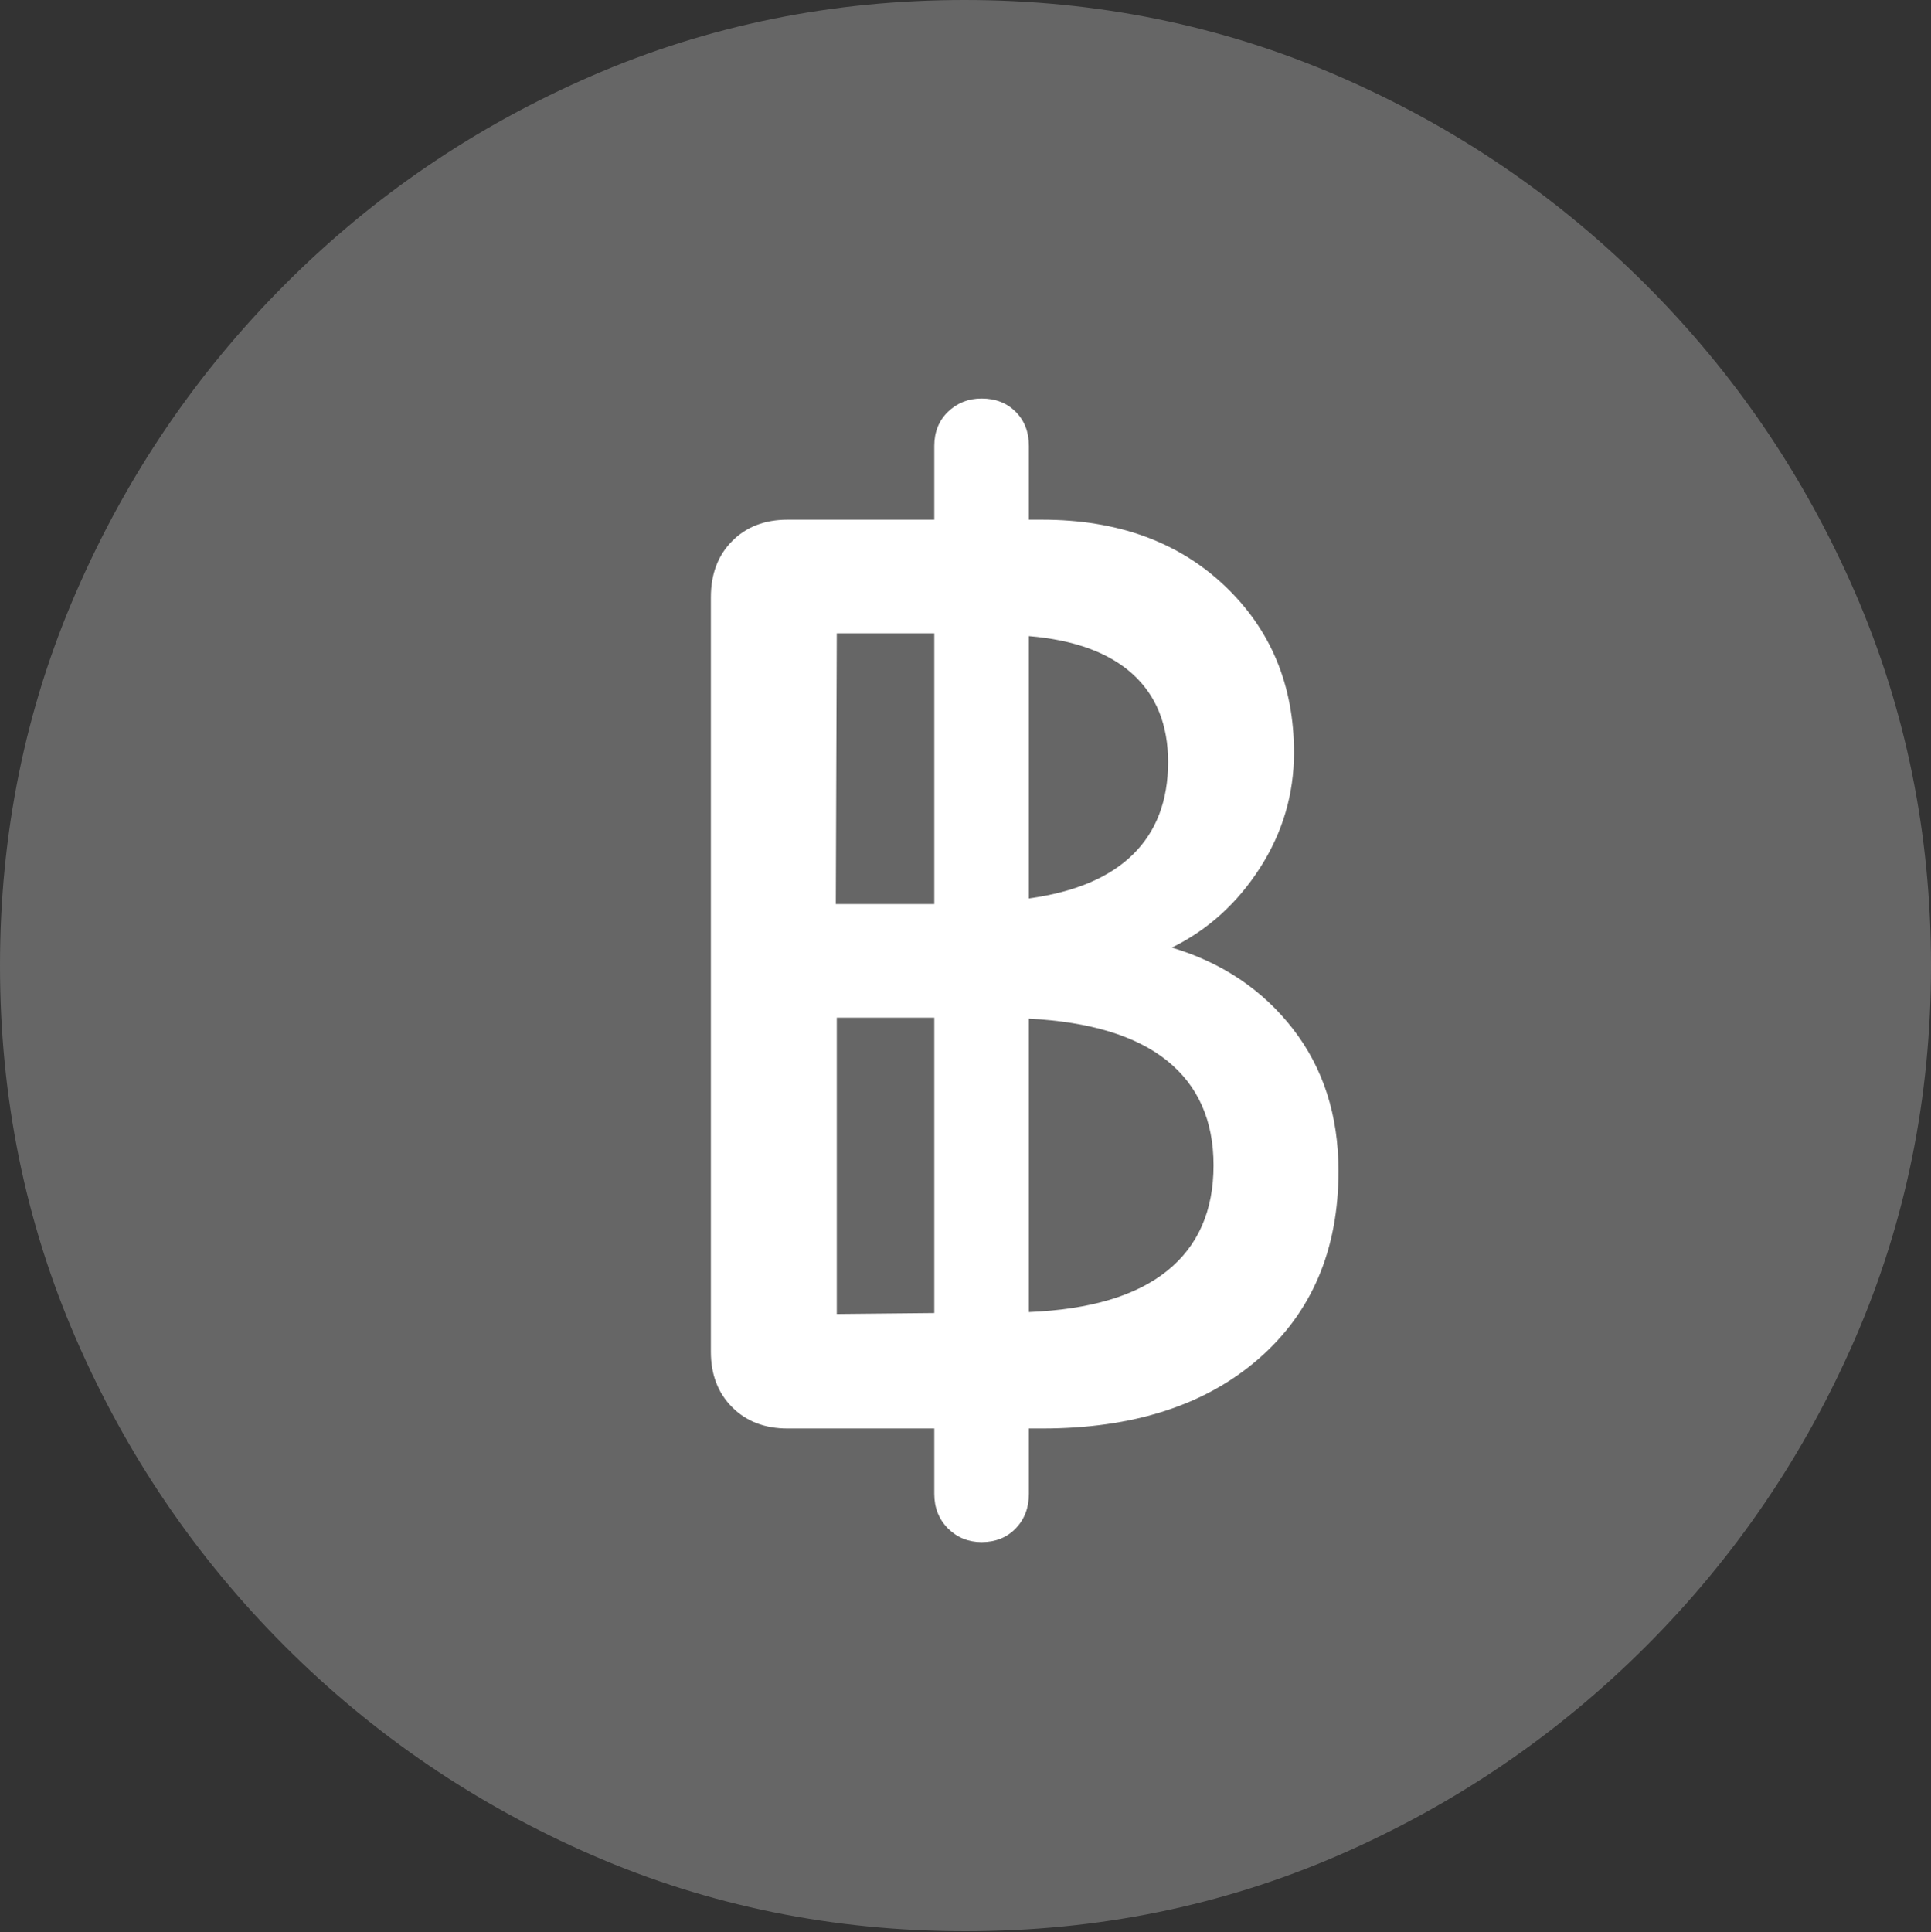 <?xml version="1.0" encoding="UTF-8"?>
<!--Generator: Apple Native CoreSVG 175.5-->
<!DOCTYPE svg
PUBLIC "-//W3C//DTD SVG 1.1//EN"
       "http://www.w3.org/Graphics/SVG/1.1/DTD/svg11.dtd">
<svg version="1.1" xmlns="http://www.w3.org/2000/svg" xmlns:xlink="http://www.w3.org/1999/xlink" width="19.922" height="19.932">
 <rect width="100%" height="100%" fill="#333333" stroke="none"/>
 <g>
  <rect height="19.932" opacity="0" width="19.922" x="0" y="0"/>
  <path d="M9.961 19.922Q12.002 19.922 13.804 19.141Q15.605 18.359 16.982 16.982Q18.359 15.605 19.141 13.804Q19.922 12.002 19.922 9.961Q19.922 7.92 19.141 6.118Q18.359 4.316 16.982 2.939Q15.605 1.562 13.799 0.781Q11.992 0 9.951 0Q7.91 0 6.108 0.781Q4.307 1.562 2.935 2.939Q1.562 4.316 0.781 6.118Q0 7.92 0 9.961Q0 12.002 0.781 13.804Q1.562 15.605 2.939 16.982Q4.316 18.359 6.118 19.141Q7.92 19.922 9.961 19.922Z" fill="rgba(255,255,255,0.25)"/>
  <path d="M10.127 15.908Q9.922 15.908 9.78 15.767Q9.639 15.625 9.639 15.41L9.639 14.736L8.125 14.736Q7.773 14.736 7.554 14.517Q7.334 14.297 7.334 13.945L7.334 6.162Q7.334 5.801 7.554 5.581Q7.773 5.361 8.125 5.361L9.639 5.361L9.639 4.6Q9.639 4.385 9.78 4.248Q9.922 4.111 10.127 4.111Q10.342 4.111 10.479 4.248Q10.615 4.385 10.615 4.6L10.615 5.361L10.752 5.361Q11.914 5.361 12.632 6.04Q13.35 6.719 13.35 7.764Q13.35 8.408 12.998 8.955Q12.646 9.502 12.09 9.775Q12.871 10.01 13.34 10.615Q13.809 11.221 13.809 12.08Q13.809 13.301 12.983 14.019Q12.158 14.736 10.752 14.736L10.615 14.736L10.615 15.41Q10.615 15.625 10.479 15.767Q10.342 15.908 10.127 15.908ZM8.633 13.555L9.639 13.545L9.639 10.498L8.633 10.498ZM10.615 13.535Q11.562 13.496 12.041 13.11Q12.52 12.725 12.52 12.021Q12.52 11.328 12.041 10.942Q11.562 10.557 10.615 10.508ZM8.623 9.326L9.639 9.326L9.639 6.533L8.633 6.533ZM10.615 9.268Q11.328 9.17 11.69 8.813Q12.051 8.457 12.051 7.861Q12.051 7.285 11.685 6.953Q11.318 6.621 10.615 6.562Z" fill="#ffffff"/>
 </g>
</svg>
